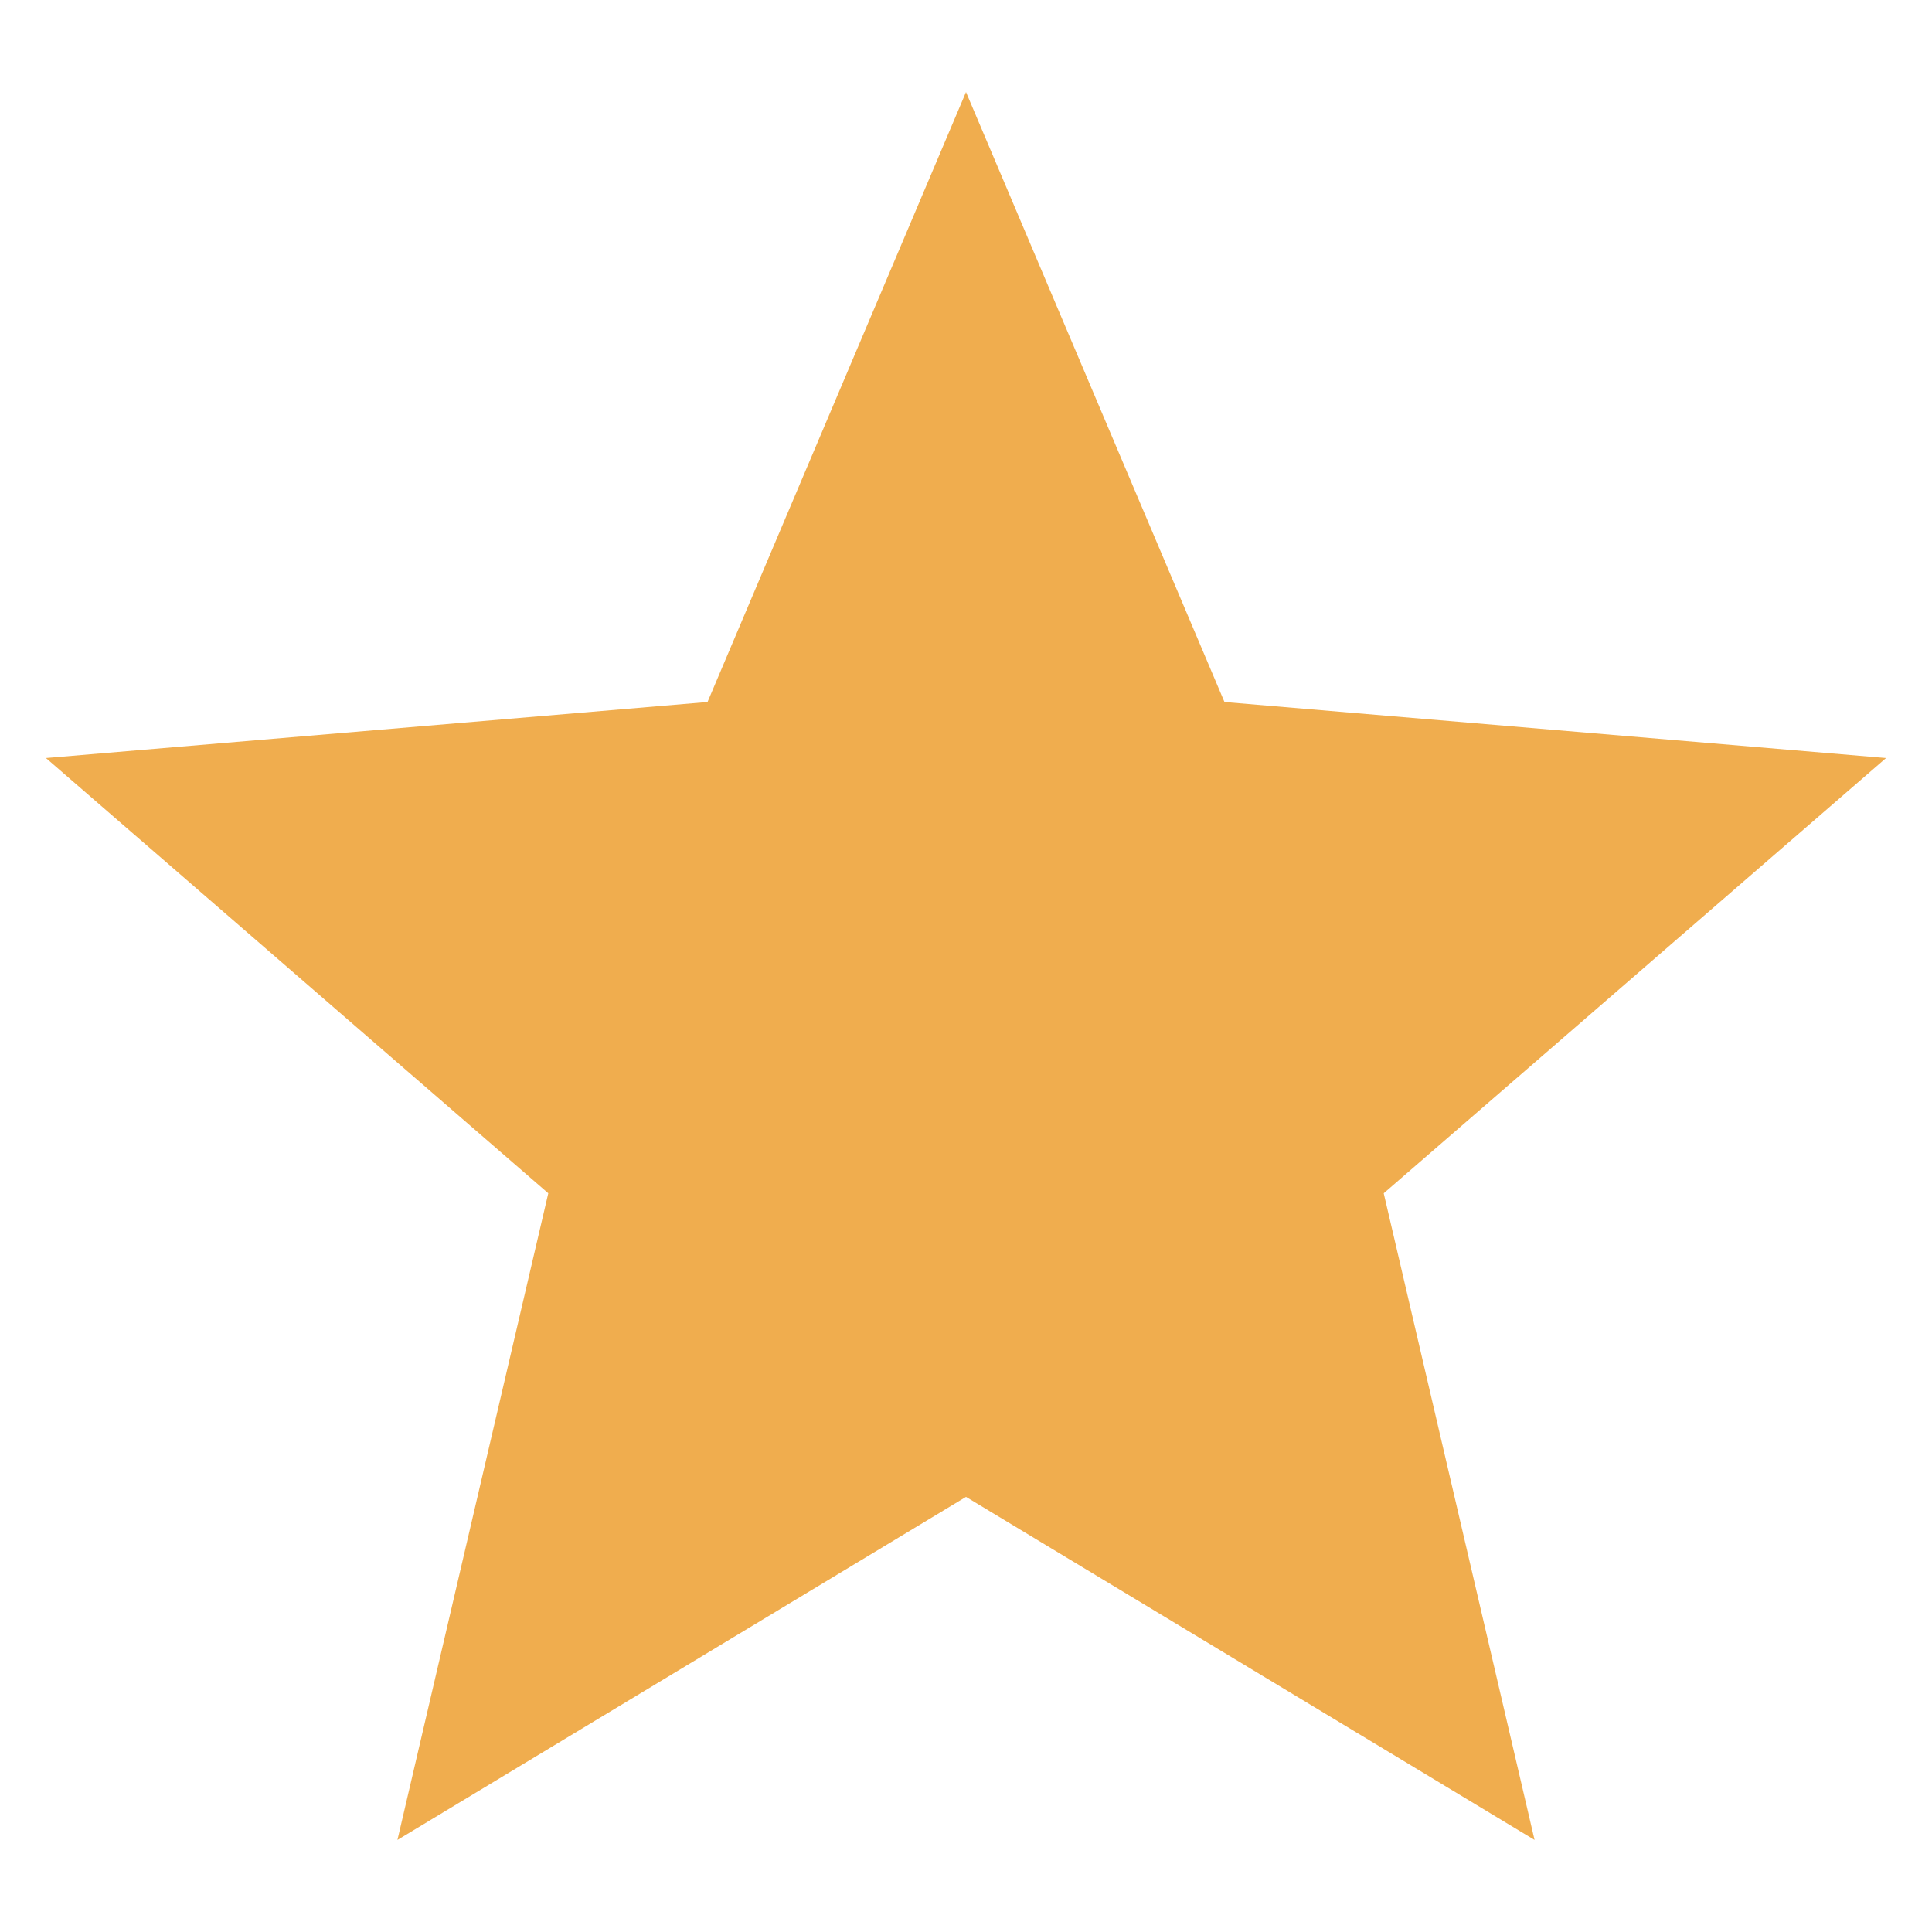 <svg width="14" height="14" viewBox="0 0 14 14" fill="none" xmlns="http://www.w3.org/2000/svg">
<path d="M7 10.847L11.12 13.333L10.027 8.647L13.667 5.493L8.873 5.087L7 0.667L5.127 5.087L0.333 5.493L3.973 8.647L2.88 13.333L7 10.847Z" fill="#F0AD4E"/>
</svg>
